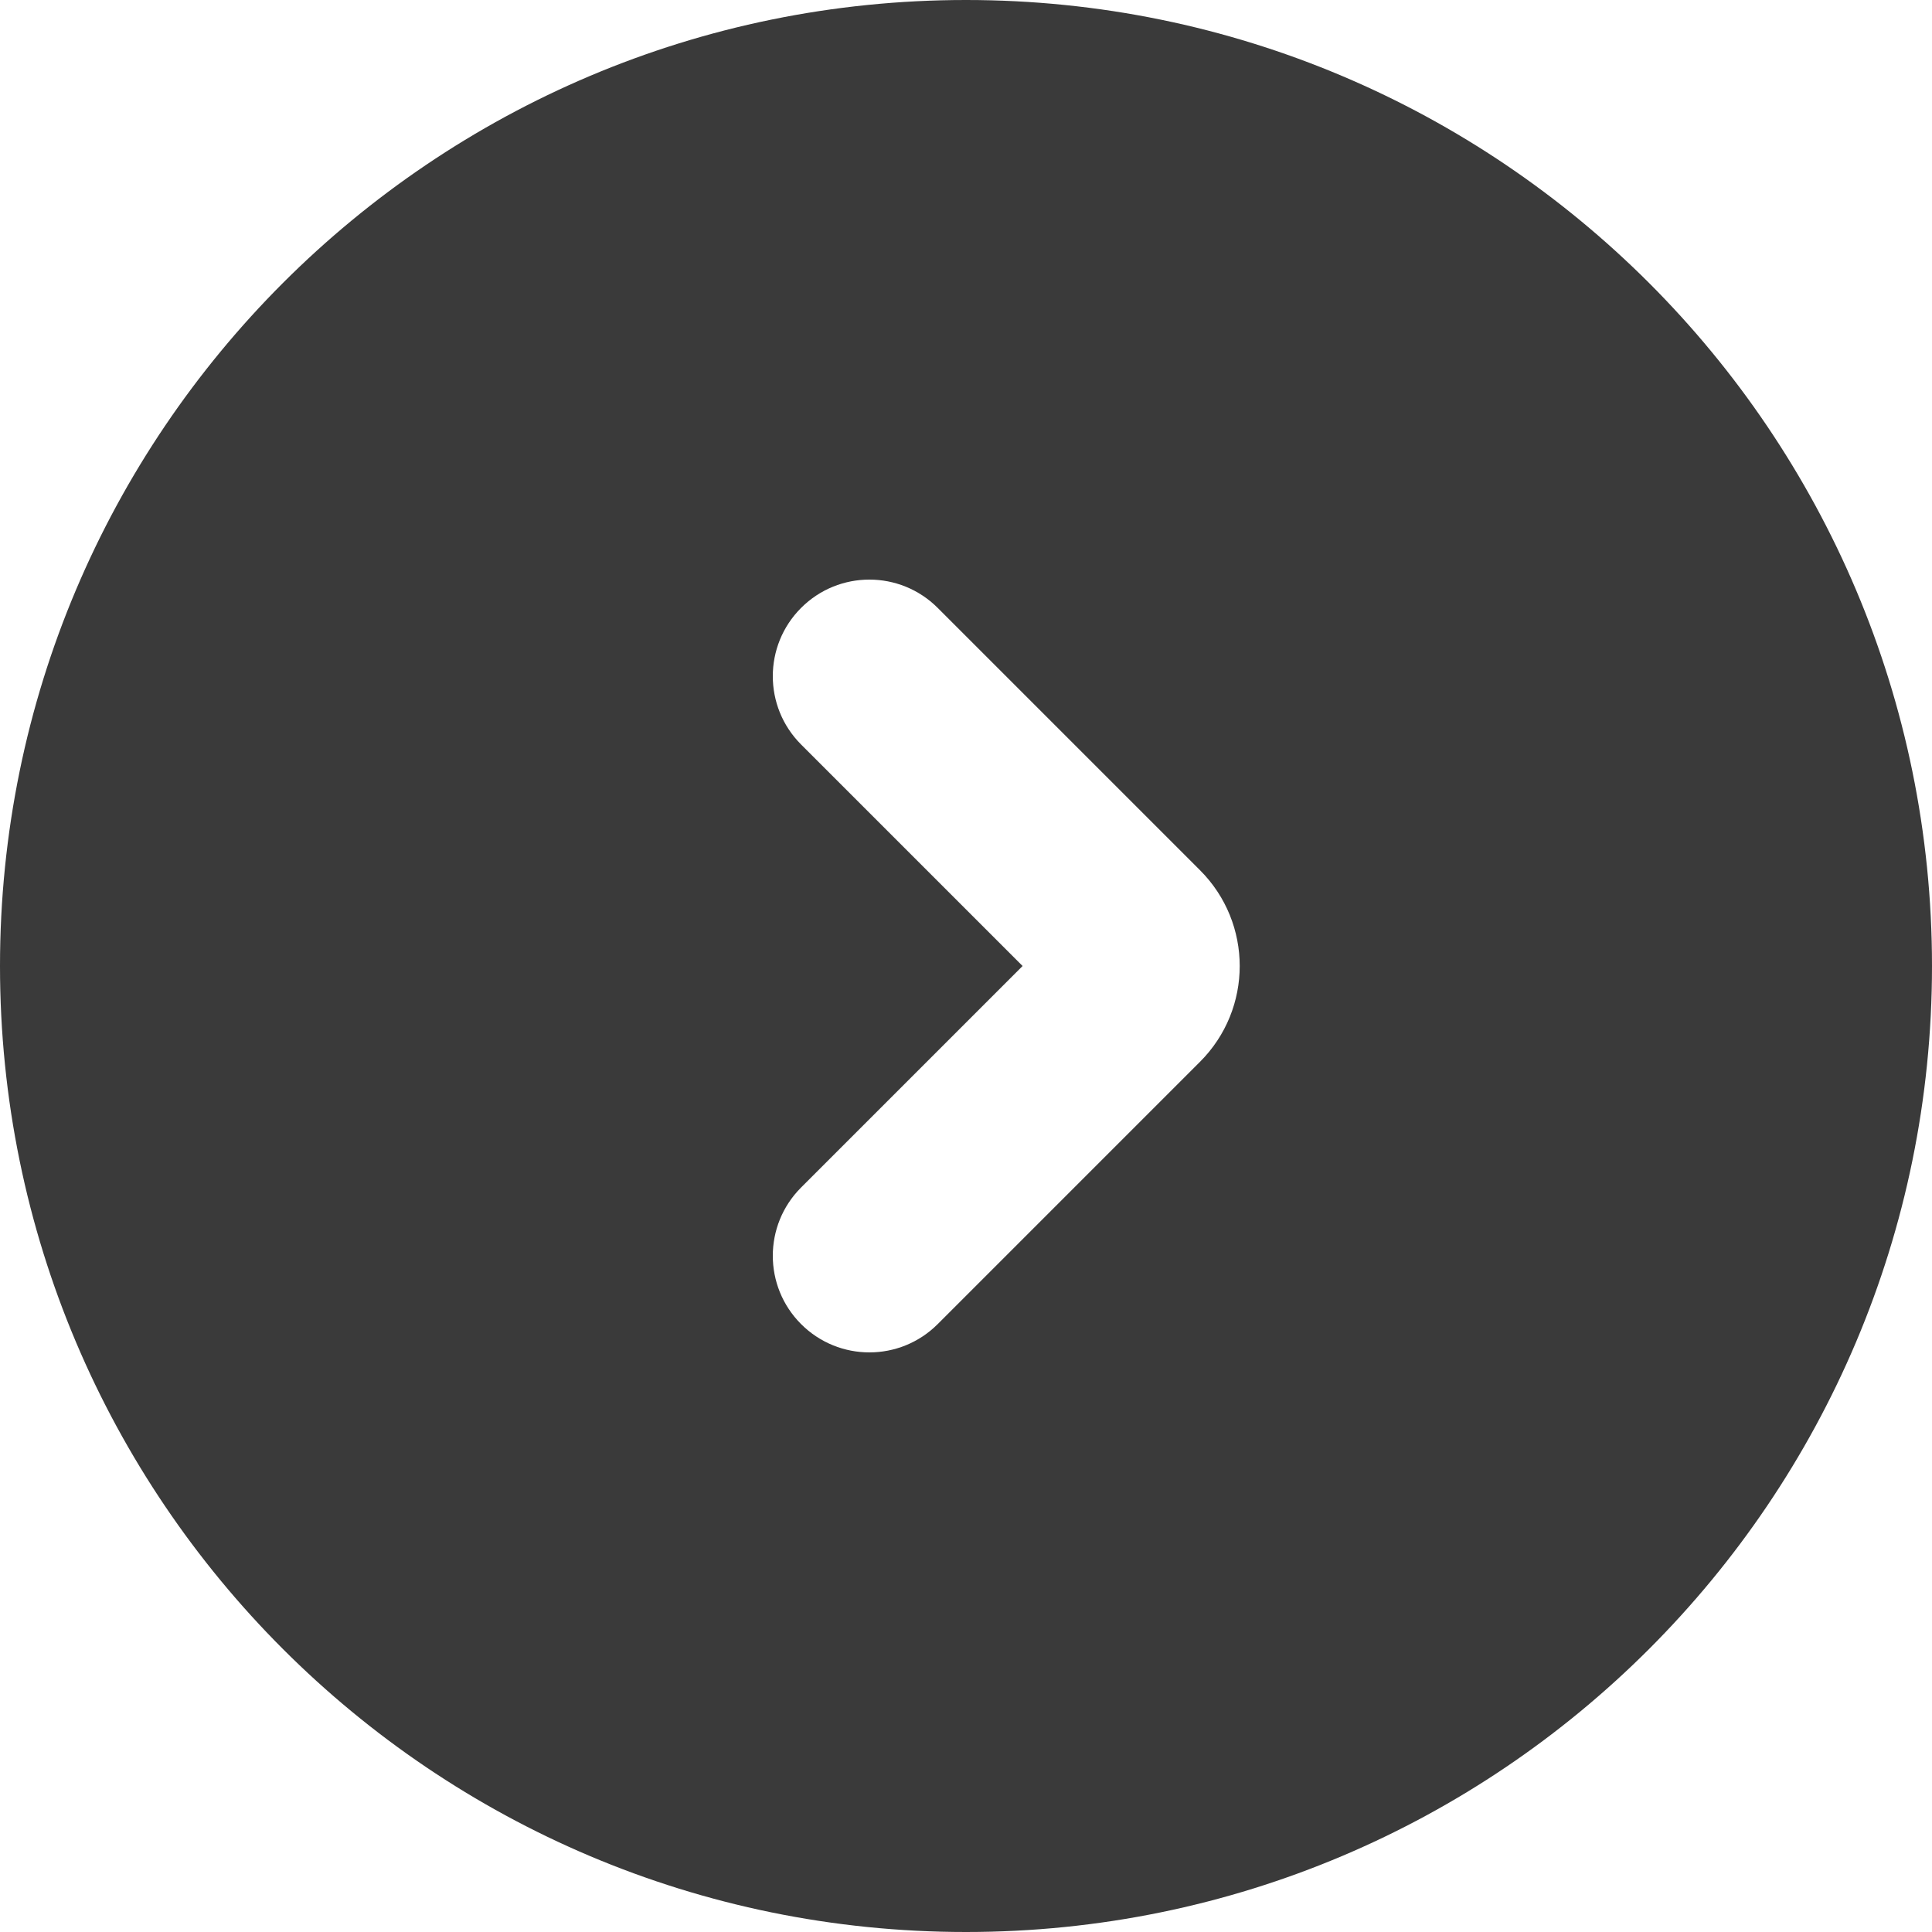 <svg width="17" height="17" viewBox="0 0 17 17" fill="none" xmlns="http://www.w3.org/2000/svg">
<path fill-rule="evenodd" clip-rule="evenodd" d="M0 8.5C0 3.806 3.806 0 8.5 0C13.194 0 17 3.806 17 8.5C17 13.194 13.194 17 8.5 17C3.806 17 0 13.194 0 8.5ZM7.049 11.651C6.717 11.319 6.717 10.781 7.049 10.449L8.998 8.5L7.049 6.551C6.717 6.219 6.717 5.681 7.049 5.349C7.381 5.017 7.919 5.017 8.251 5.349L10.559 7.657C11.025 8.123 11.025 8.877 10.559 9.343L8.251 11.651C7.919 11.983 7.381 11.983 7.049 11.651Z" fill="#3A3A3A"/>
</svg>
